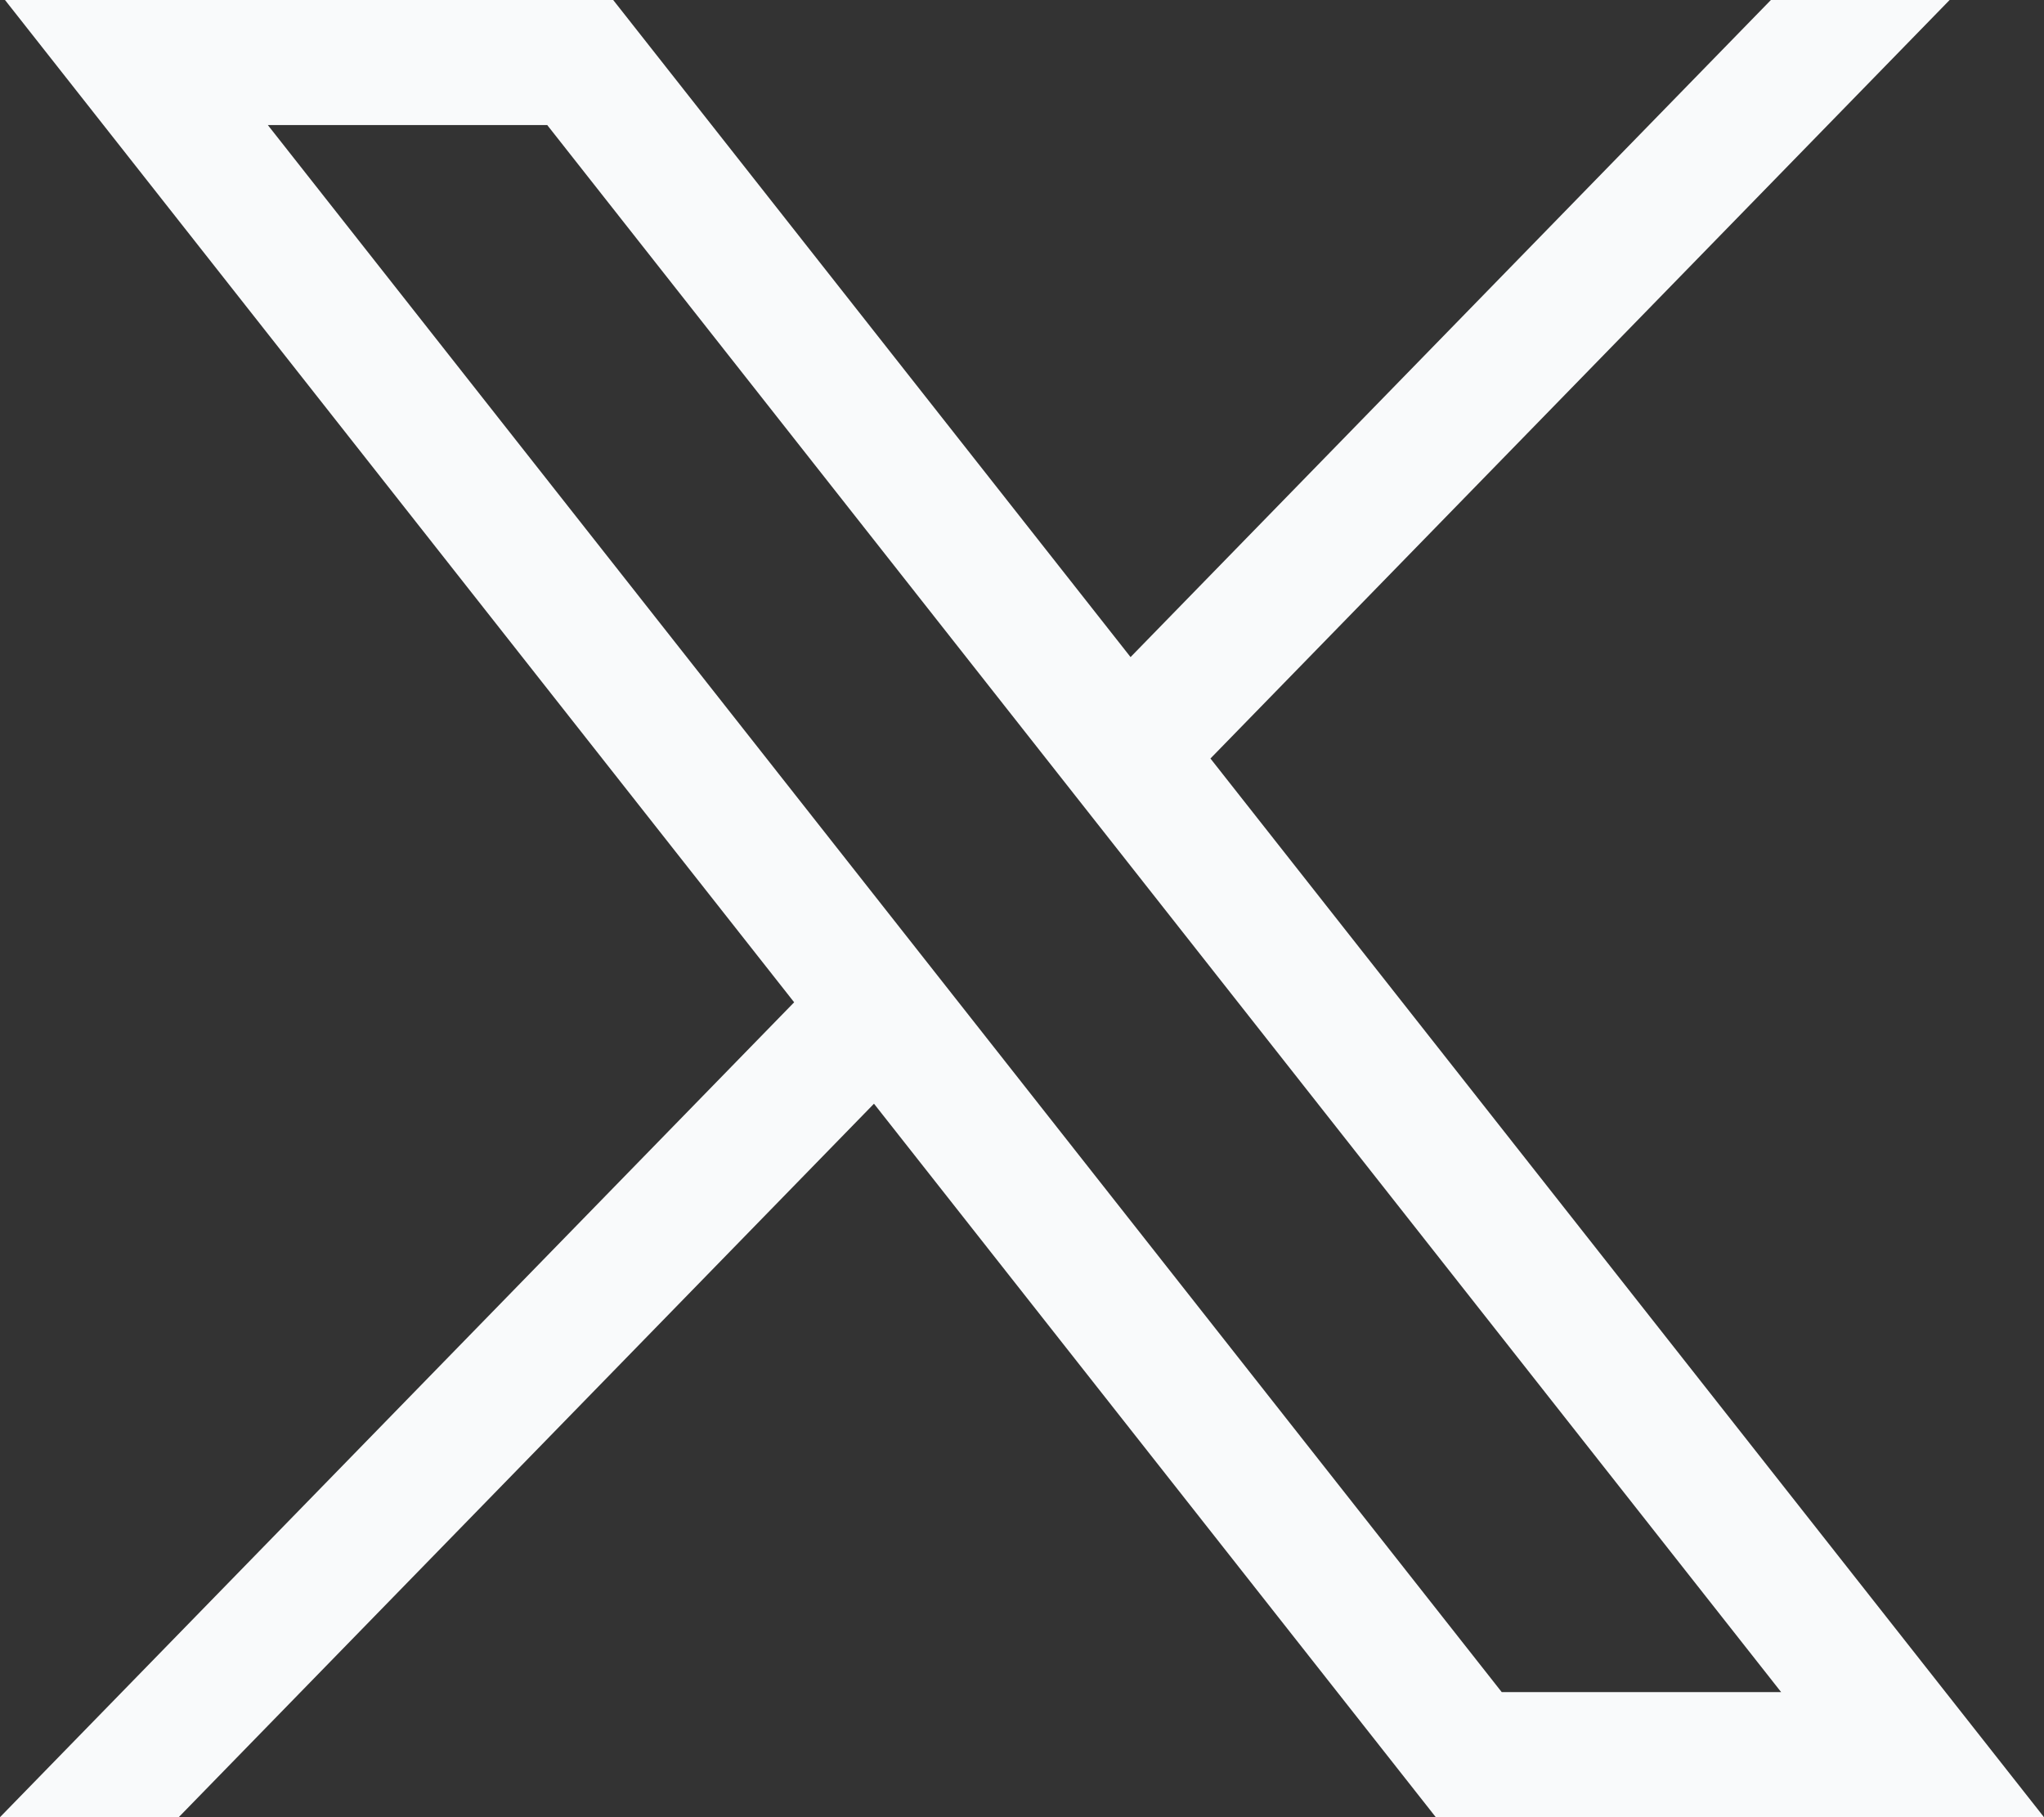 <svg width="36" height="32" viewBox="0 0 36 32" fill="none" xmlns="http://www.w3.org/2000/svg">
<rect x="0" y="0" width="36" height="32" fill="#333333" stroke="none"/>
<path d="M0.088 0L13.987 17.65L0 32H3.148L15.393 19.436L25.288 32H36L21.319 13.357L34.338 0H31.19L19.912 11.571L10.8 0H0.088ZM4.717 2.202H9.638L31.37 29.797H26.449L4.717 2.202Z" fill="#F9FAFB"/>
</svg>

